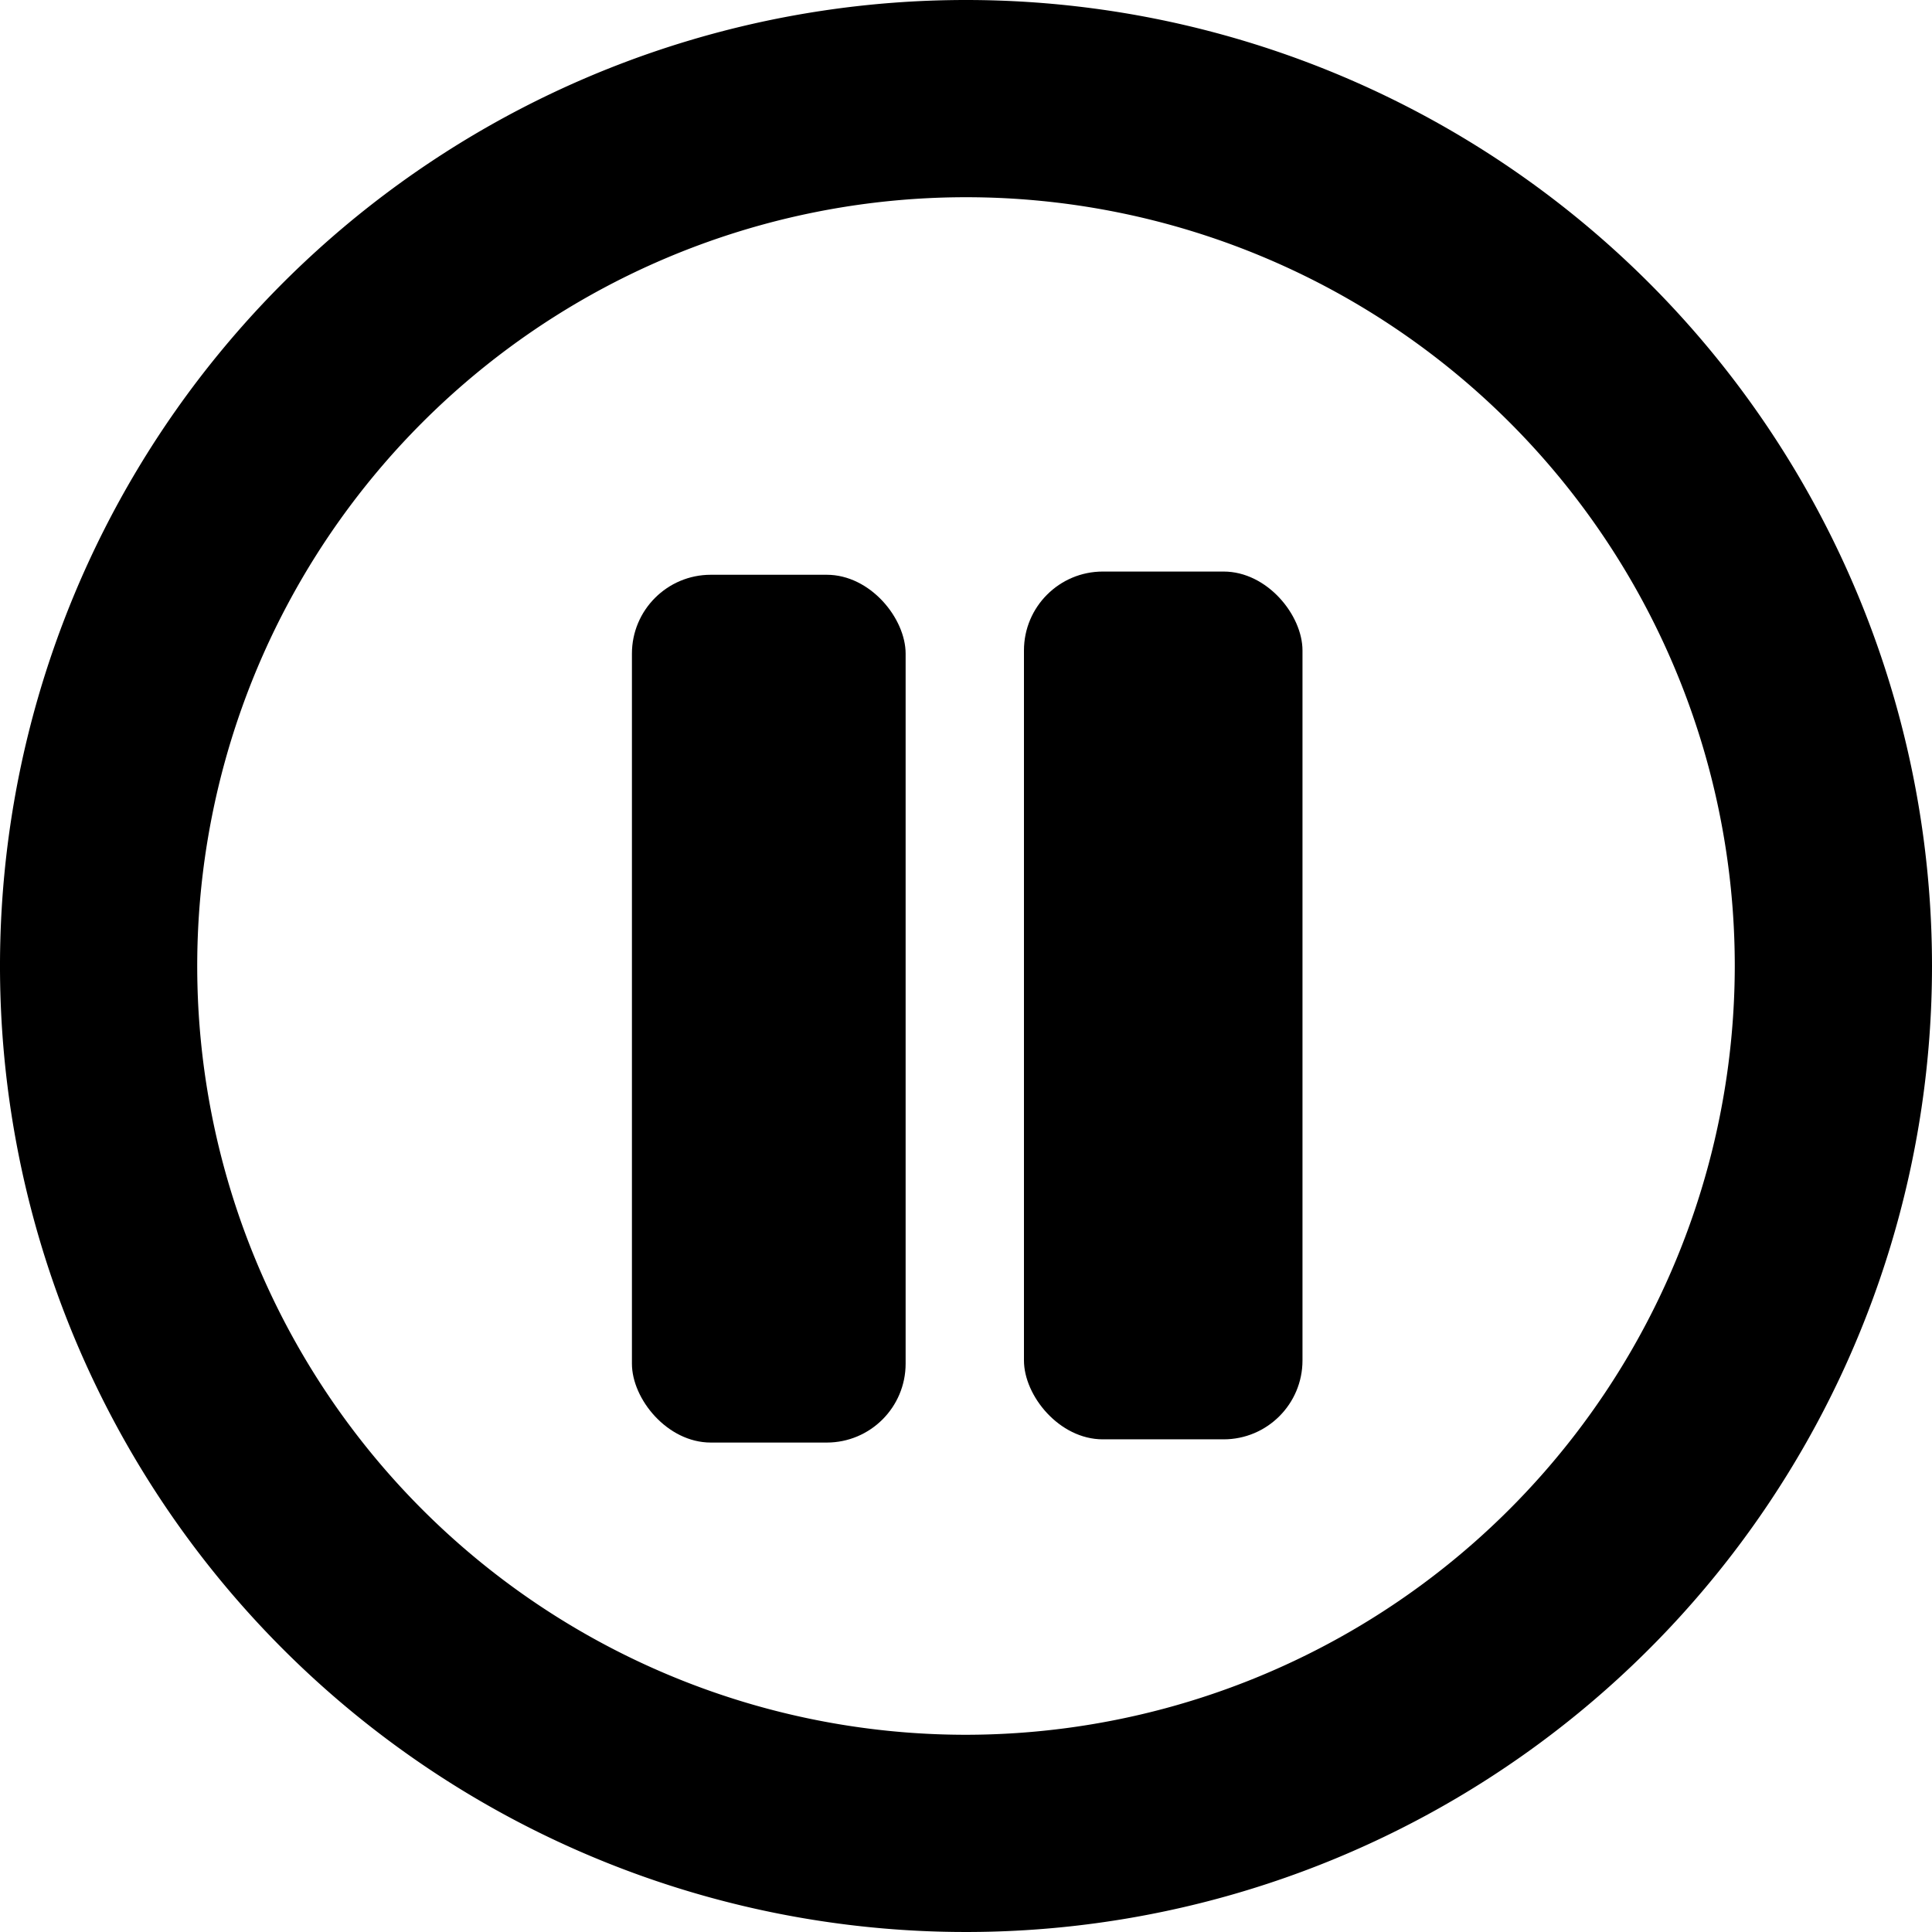 <svg xmlns="http://www.w3.org/2000/svg" viewBox="0 0 24 24"><g><path d="M12,0A12,12,0,1,0,24,12,12,12,0,0,0,12,0Zm0,21.55A9.55,9.55,0,1,1,21.55,12,9.56,9.56,0,0,1,12,21.55Z" fill="currentColor"></path><g><rect x="7.85" y="7.14" width="3.4" height="10.78" rx="0.98" fill="currentColor"></rect><rect x="12.72" y="7.1" width="3.46" height="10.78" rx="0.98" fill="currentColor"></rect></g></g></svg>
